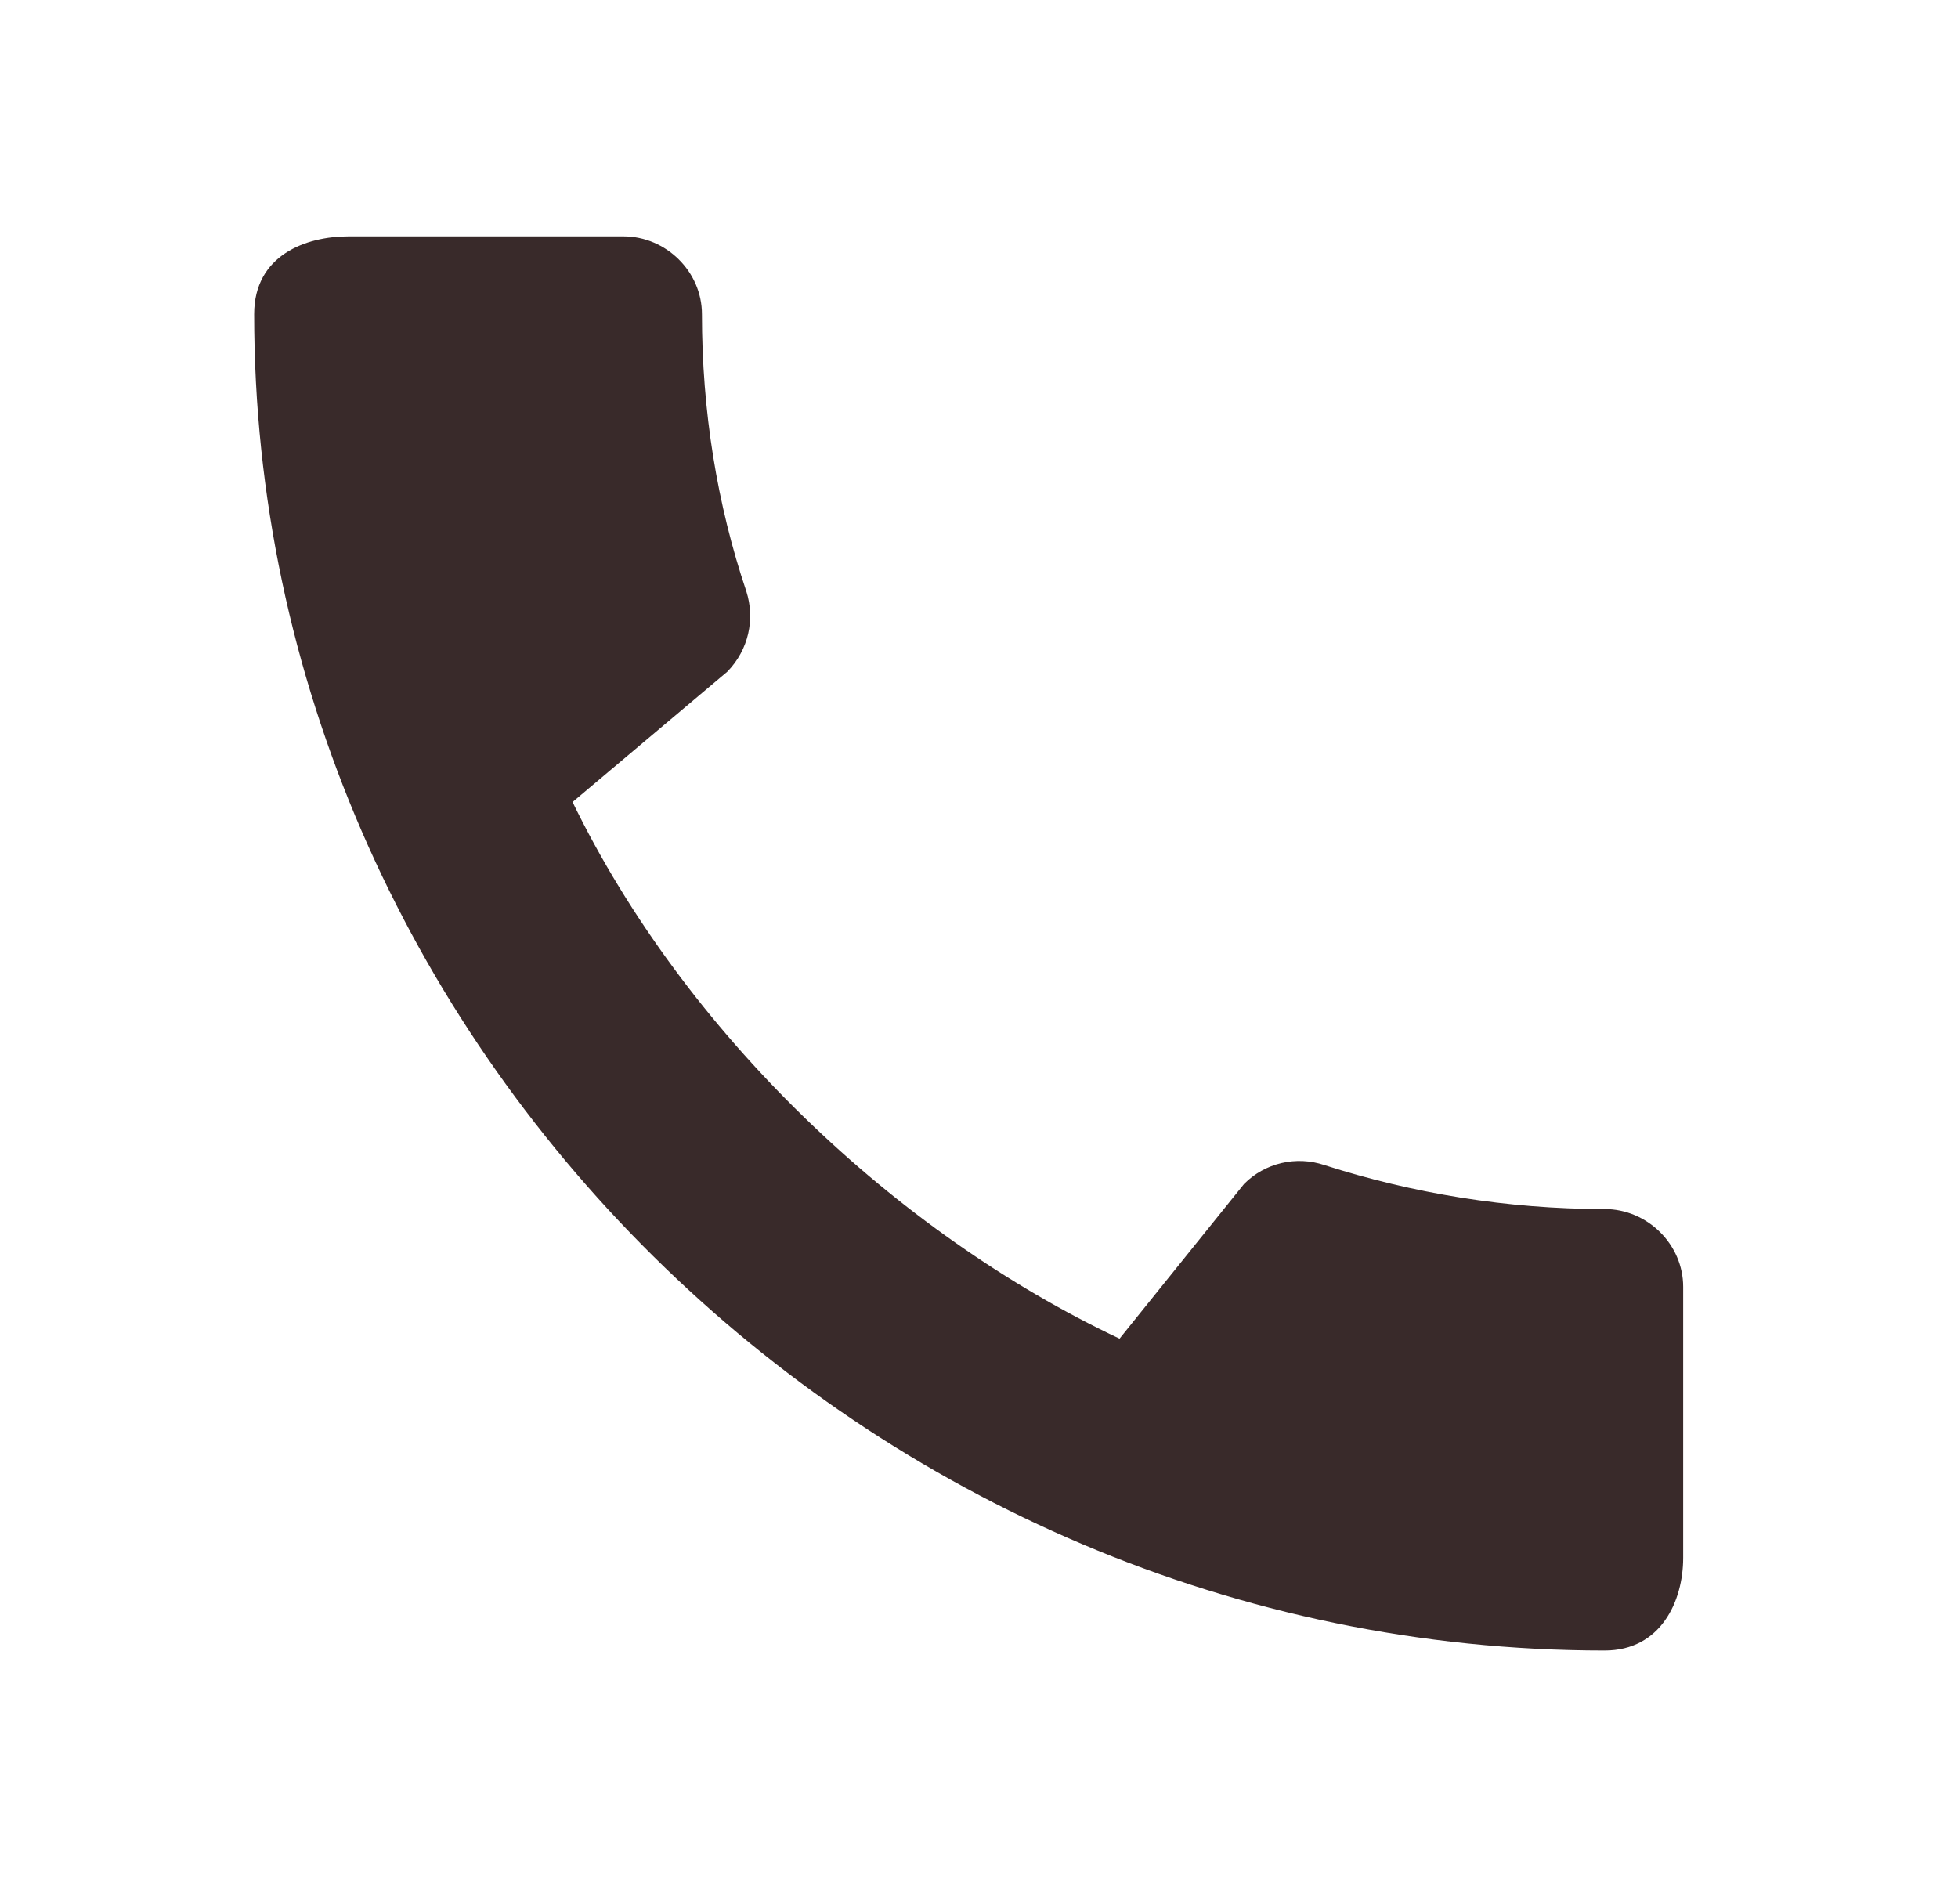 <svg width="36" height="35" viewBox="0 0 36 35" fill="none" xmlns="http://www.w3.org/2000/svg">
<g id="ic:baseline-call">
<path id="Vector" d="M29.502 22.229C27.707 22.229 25.97 21.94 24.349 21.42C24.096 21.335 23.823 21.322 23.562 21.383C23.301 21.445 23.063 21.577 22.875 21.766L20.584 24.612C16.453 22.662 12.585 18.979 10.527 14.746L13.373 12.349C13.767 11.944 13.884 11.381 13.723 10.875C13.183 9.272 12.906 7.553 12.906 5.776C12.906 4.996 12.249 4.346 11.461 4.346H6.41C5.622 4.346 4.673 4.693 4.673 5.776C4.673 19.195 15.956 30.346 29.502 30.346C30.538 30.346 30.947 29.436 30.947 28.642V23.659C30.947 22.879 30.29 22.229 29.502 22.229Z" fill="#392A2A"/>
</g>
</svg>
